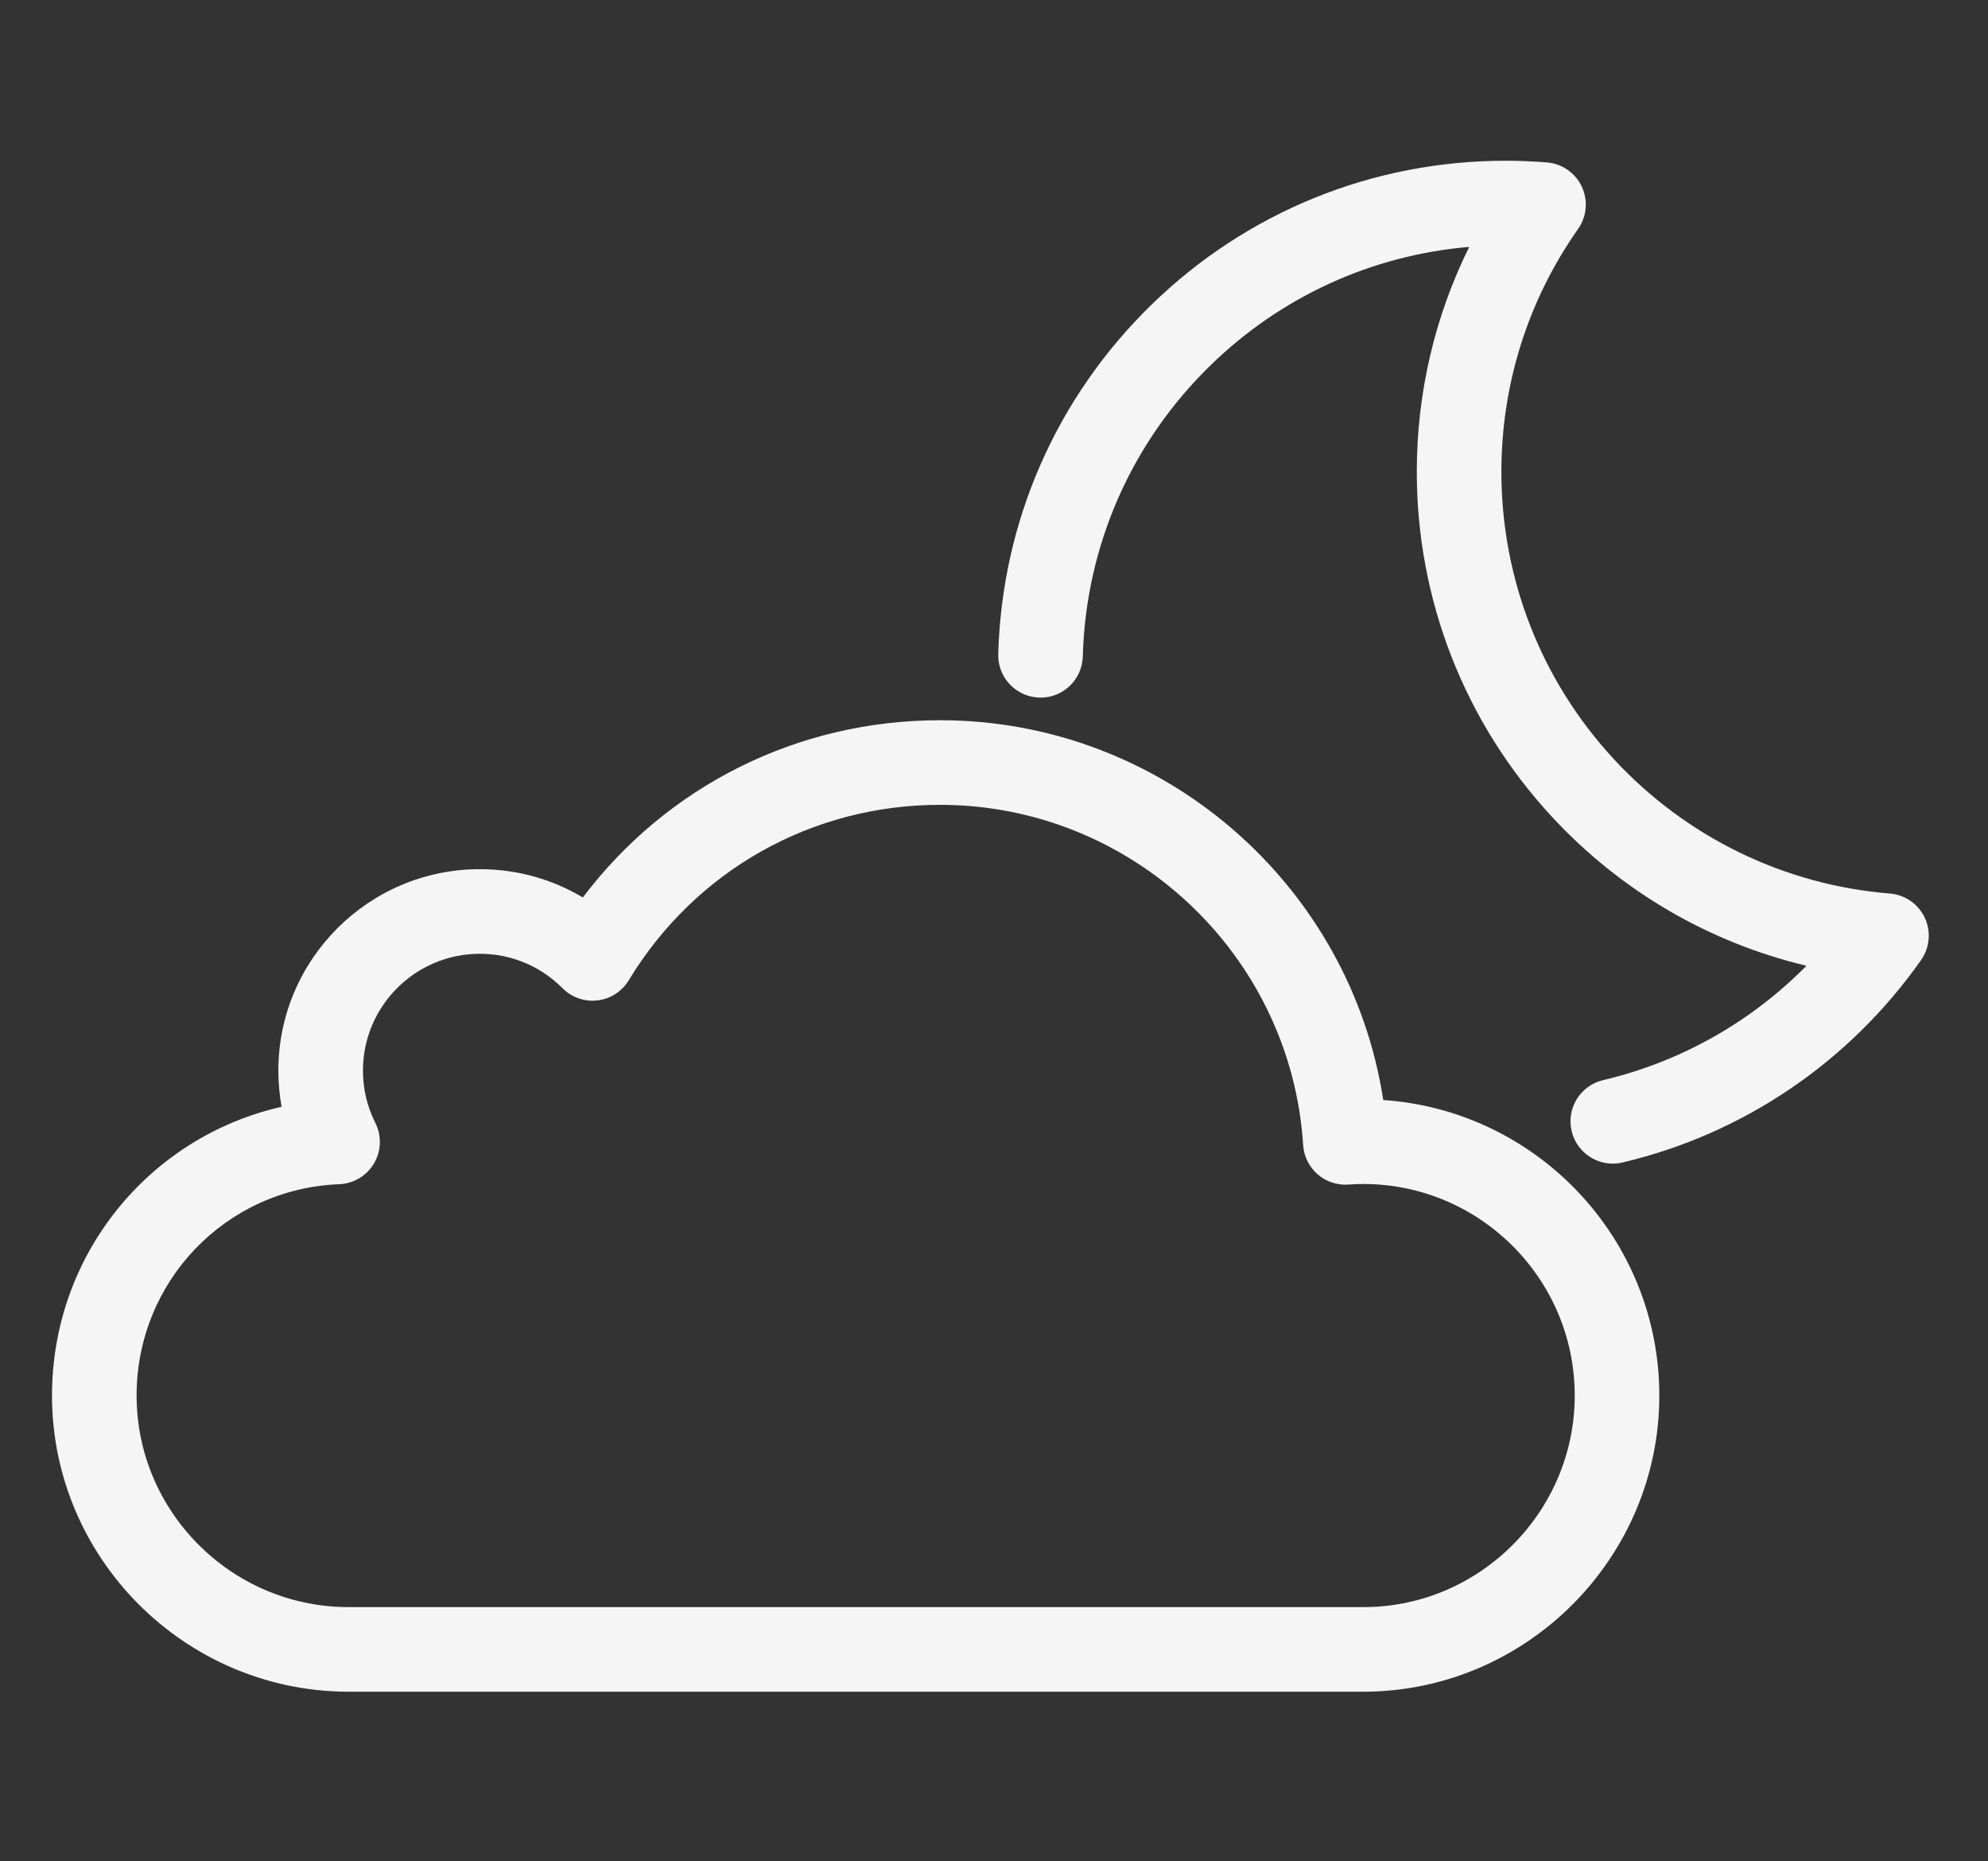 <svg width="470" height="440" xmlns="http://www.w3.org/2000/svg">

 <rect width="100%" height="100%" fill="#333333" stroke="none"/>

 <g>
  <title>background</title>
  <rect fill="none" id="canvas_background" height="442" width="472" y="-1" x="-1"/>
 </g>
 <g>
  <title>Layer 1</title>
  <path id="svg_30" d="m82.012,399.902c-38.472,-0.253 -69.717,-31.658 -69.717,-70.006c0,-33.324 22.986,-61.18 54.279,-68.262c-0.509,-2.8 -0.765,-5.657 -0.765,-8.56c0,-26.252 21.358,-47.61 47.61,-47.61c8.721,0 17.078,2.327 24.37,6.688c19.981,-26.423 50.812,-41.897 84.46,-41.897c52.588,0 96.916,38.738 104.781,89.784c36.398,2.452 65.264,32.848 65.264,69.857c0,38.222 -31.096,69.625 -69.318,70.001l-240.965,0.005zm31.408,-174.438c-15.225,0 -27.61,12.386 -27.61,27.61c0,4.343 0.986,8.506 2.931,12.374c1.526,3.037 1.406,6.642 -0.32,9.571c-1.727,2.928 -4.823,4.779 -8.22,4.913c-26.862,1.061 -47.905,23.007 -47.905,49.964c0,27.393 22.332,49.826 49.782,50.006l240.801,-0.005c27.204,-0.269 49.417,-22.699 49.417,-50.001c0,-27.58 -22.438,-50.017 -50.017,-50.017c-1.027,0 -2.145,0.044 -3.515,0.14c-2.645,0.183 -5.274,-0.697 -7.277,-2.449s-3.226,-4.23 -3.396,-6.887c-2.894,-45.1 -40.6,-80.428 -85.841,-80.428c-30.339,0 -57.858,15.509 -73.614,41.486c-1.595,2.63 -4.312,4.379 -7.365,4.744c-3.055,0.363 -6.105,-0.697 -8.275,-2.878c-5.222,-5.251 -12.174,-8.143 -19.575,-8.143z" fill="#f5f5f5"/>
  <path id="svg_31" d="m381.285,275.069c-4.533,0 -8.639,-3.104 -9.725,-7.708c-1.268,-5.375 2.062,-10.76 7.438,-12.028c18.338,-4.324 34.955,-13.736 48.086,-27.039c-22.942,-5.454 -43.849,-17.598 -60.15,-35.183c-20.621,-22.244 -31.978,-51.209 -31.978,-81.558c0,-18.658 4.249,-36.753 12.402,-53.191c-23.005,1.953 -44.471,11.725 -61.181,28.005c-18.742,18.26 -29.461,42.697 -30.183,68.81c-0.153,5.521 -4.738,9.911 -10.272,9.72c-5.521,-0.152 -9.872,-4.751 -9.72,-10.272c0.866,-31.343 13.729,-60.671 36.218,-82.582c22.532,-21.954 52.271,-34.044 83.735,-34.044c3.206,0 6.49,0.133 9.759,0.396c3.577,0.288 6.726,2.47 8.251,5.719c1.524,3.249 1.191,7.065 -0.872,10c-11.866,16.877 -18.138,36.739 -18.138,57.439c0,25.291 9.463,49.426 26.645,67.96c17.091,18.436 40.246,29.696 65.202,31.708c3.576,0.289 6.725,2.471 8.249,5.719c1.524,3.249 1.191,7.065 -0.872,10c-16.964,24.127 -42.034,41.124 -70.592,47.857c-0.771,0.182 -1.544,0.27 -2.304,0.27z" fill="#f5f5f5"/>
 </g>
</svg>